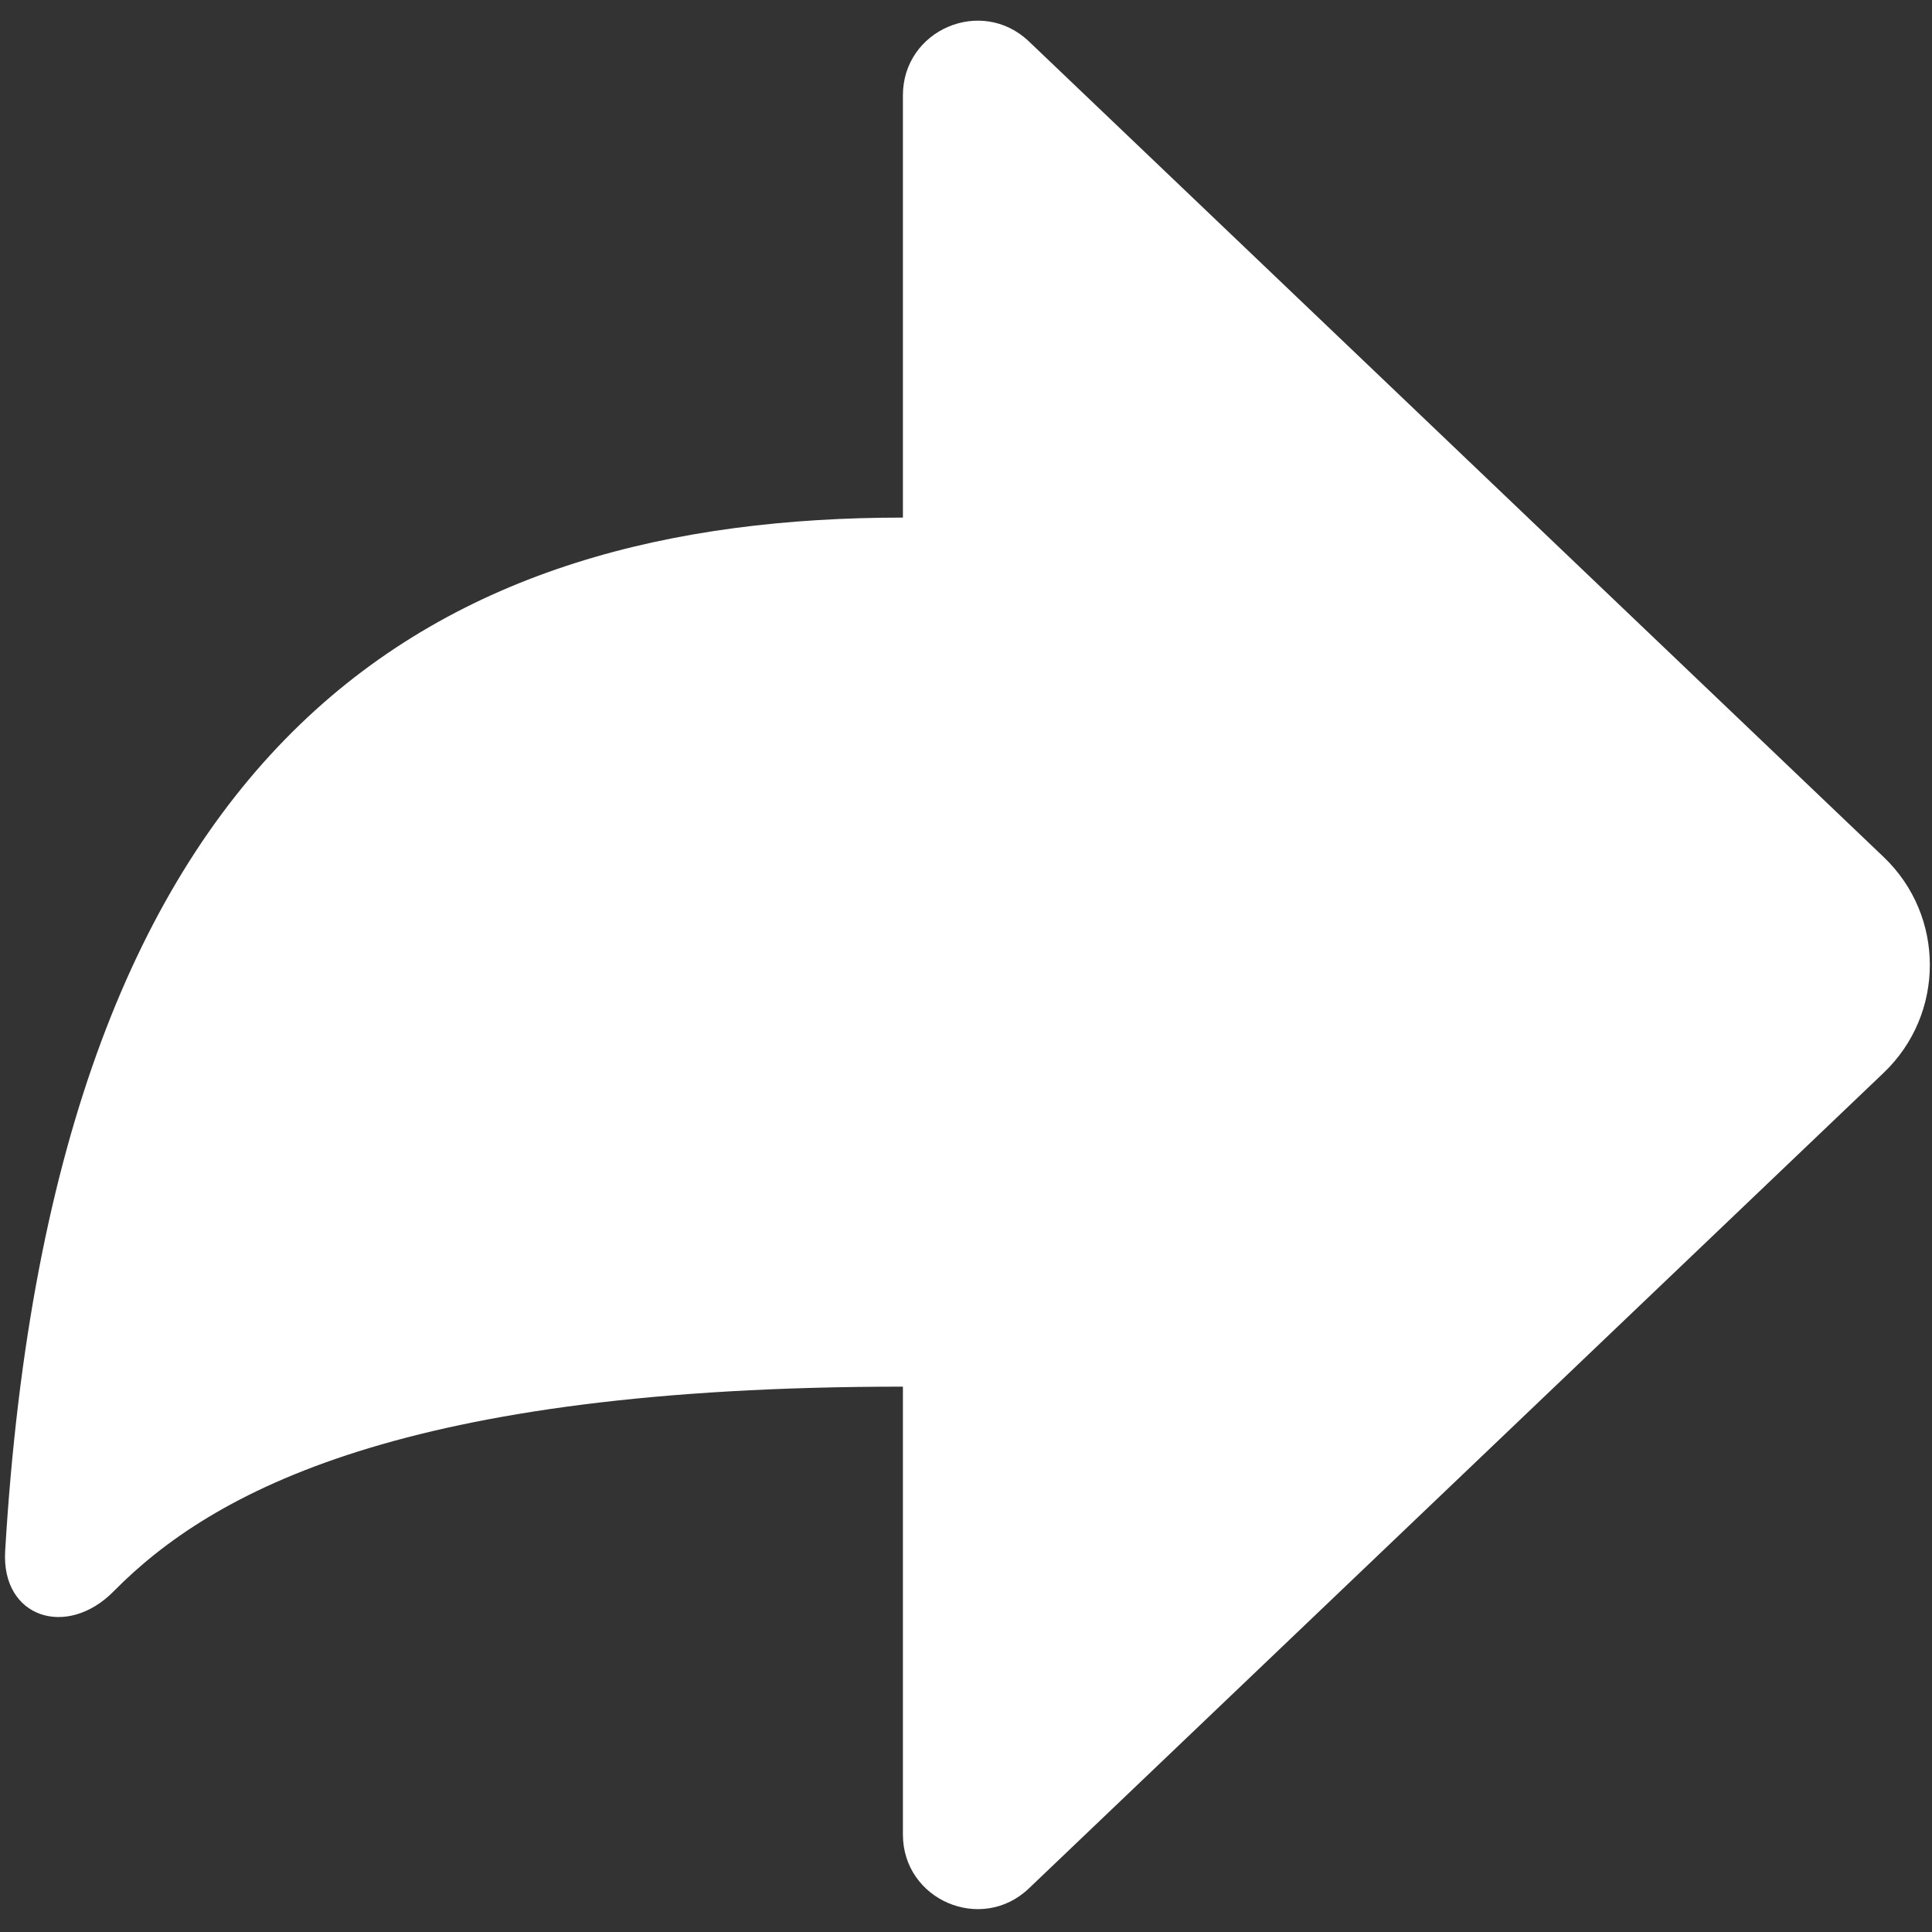 <svg width="73" height="73" viewBox="0 0 73 73" fill="none" xmlns="http://www.w3.org/2000/svg">
<rect x="0" y="0" width="73" height="73" fill="#333333" stroke="none"/>
<path fill-rule="evenodd" clip-rule="evenodd" d="M38.877 1.565C37.085 -0.145 34.116 1.125 34.116 3.603V69.314C34.116 71.792 37.085 73.062 38.877 71.352L71.174 40.535C73.5 38.315 73.5 34.602 71.174 32.383L38.877 1.565ZM34.116 19.557C16.717 19.557 2.04 27.42 0.195 58.607C0.046 61.125 2.524 61.923 4.295 60.127C8.023 56.347 15.261 52.394 34.116 52.394V19.557Z" fill="white"/>
</svg>
